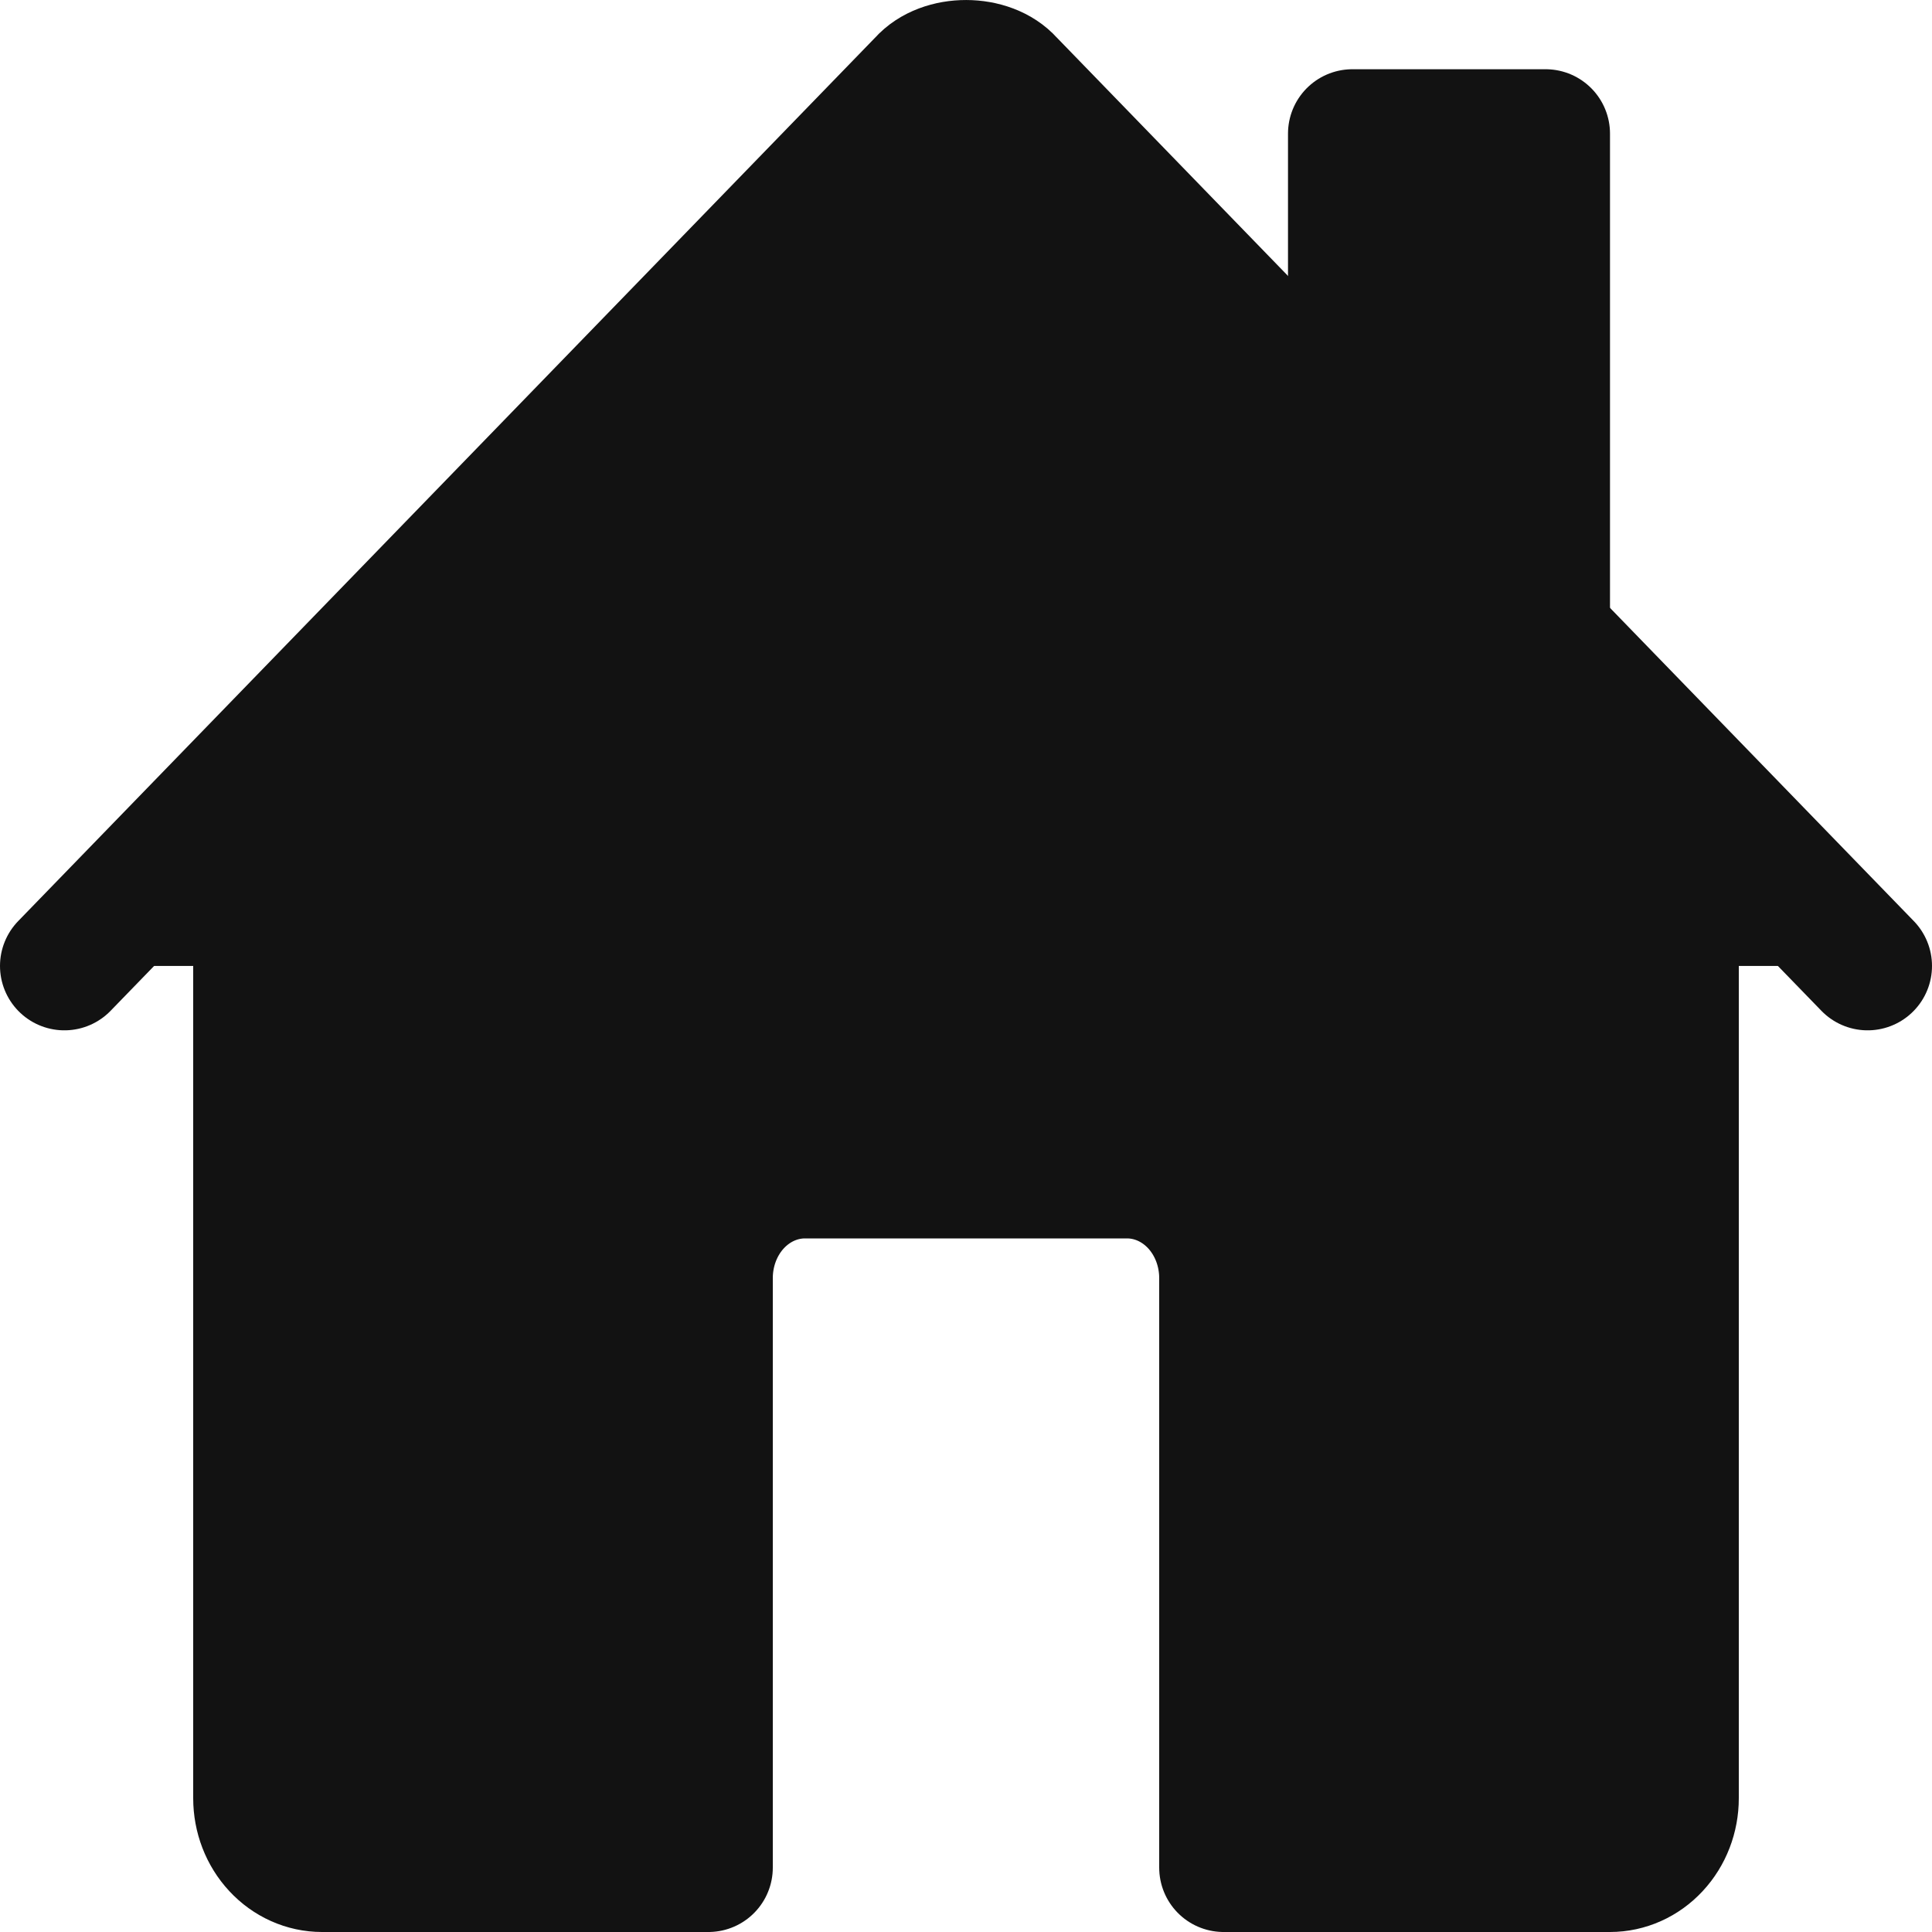 <svg width="30" height="30" viewBox="0 0 30 30" fill="none" xmlns="http://www.w3.org/2000/svg">
<path d="M4 12.038V27.923C4 28.209 4.105 28.482 4.293 28.684C4.48 28.886 4.735 29 5 29H11V19.846C11 19.417 11.158 19.006 11.439 18.703C11.721 18.4 12.102 18.23 12.5 18.23H17.5C17.898 18.23 18.279 18.4 18.561 18.703C18.842 19.006 19 19.417 19 19.846V29H25C25.265 29 25.52 28.886 25.707 28.684C25.895 28.482 26 28.209 26 27.923V12.038" fill="#121212"/>
<path d="M4 12.038V27.923C4 28.209 4.105 28.482 4.293 28.684C4.48 28.886 4.735 29 5 29H11V19.846C11 19.417 11.158 19.006 11.439 18.703C11.721 18.4 12.102 18.23 12.5 18.23H17.5C17.898 18.23 18.279 18.4 18.561 18.703C18.842 19.006 19 19.417 19 19.846V29H25C25.265 29 25.52 28.886 25.707 28.684C25.895 28.482 26 28.209 26 27.923V12.038" stroke="#121212" stroke-width="2" stroke-linecap="round" stroke-linejoin="round"/>
<path d="M29 14.999L15.681 1.268C15.368 0.913 14.637 0.909 14.319 1.268L1 14.999" fill="#121212"/>
<path d="M29 14.999L15.681 1.268C15.368 0.913 14.637 0.909 14.319 1.268L1 14.999" stroke="#121212" stroke-width="2" stroke-linecap="round" stroke-linejoin="round"/>
<path d="M24 9.816V2.075H21V6.72" fill="#121212"/>
<path d="M24 9.816V2.075H21V6.72" stroke="#121212" stroke-width="2" stroke-linecap="round" stroke-linejoin="round"/>
</svg>
